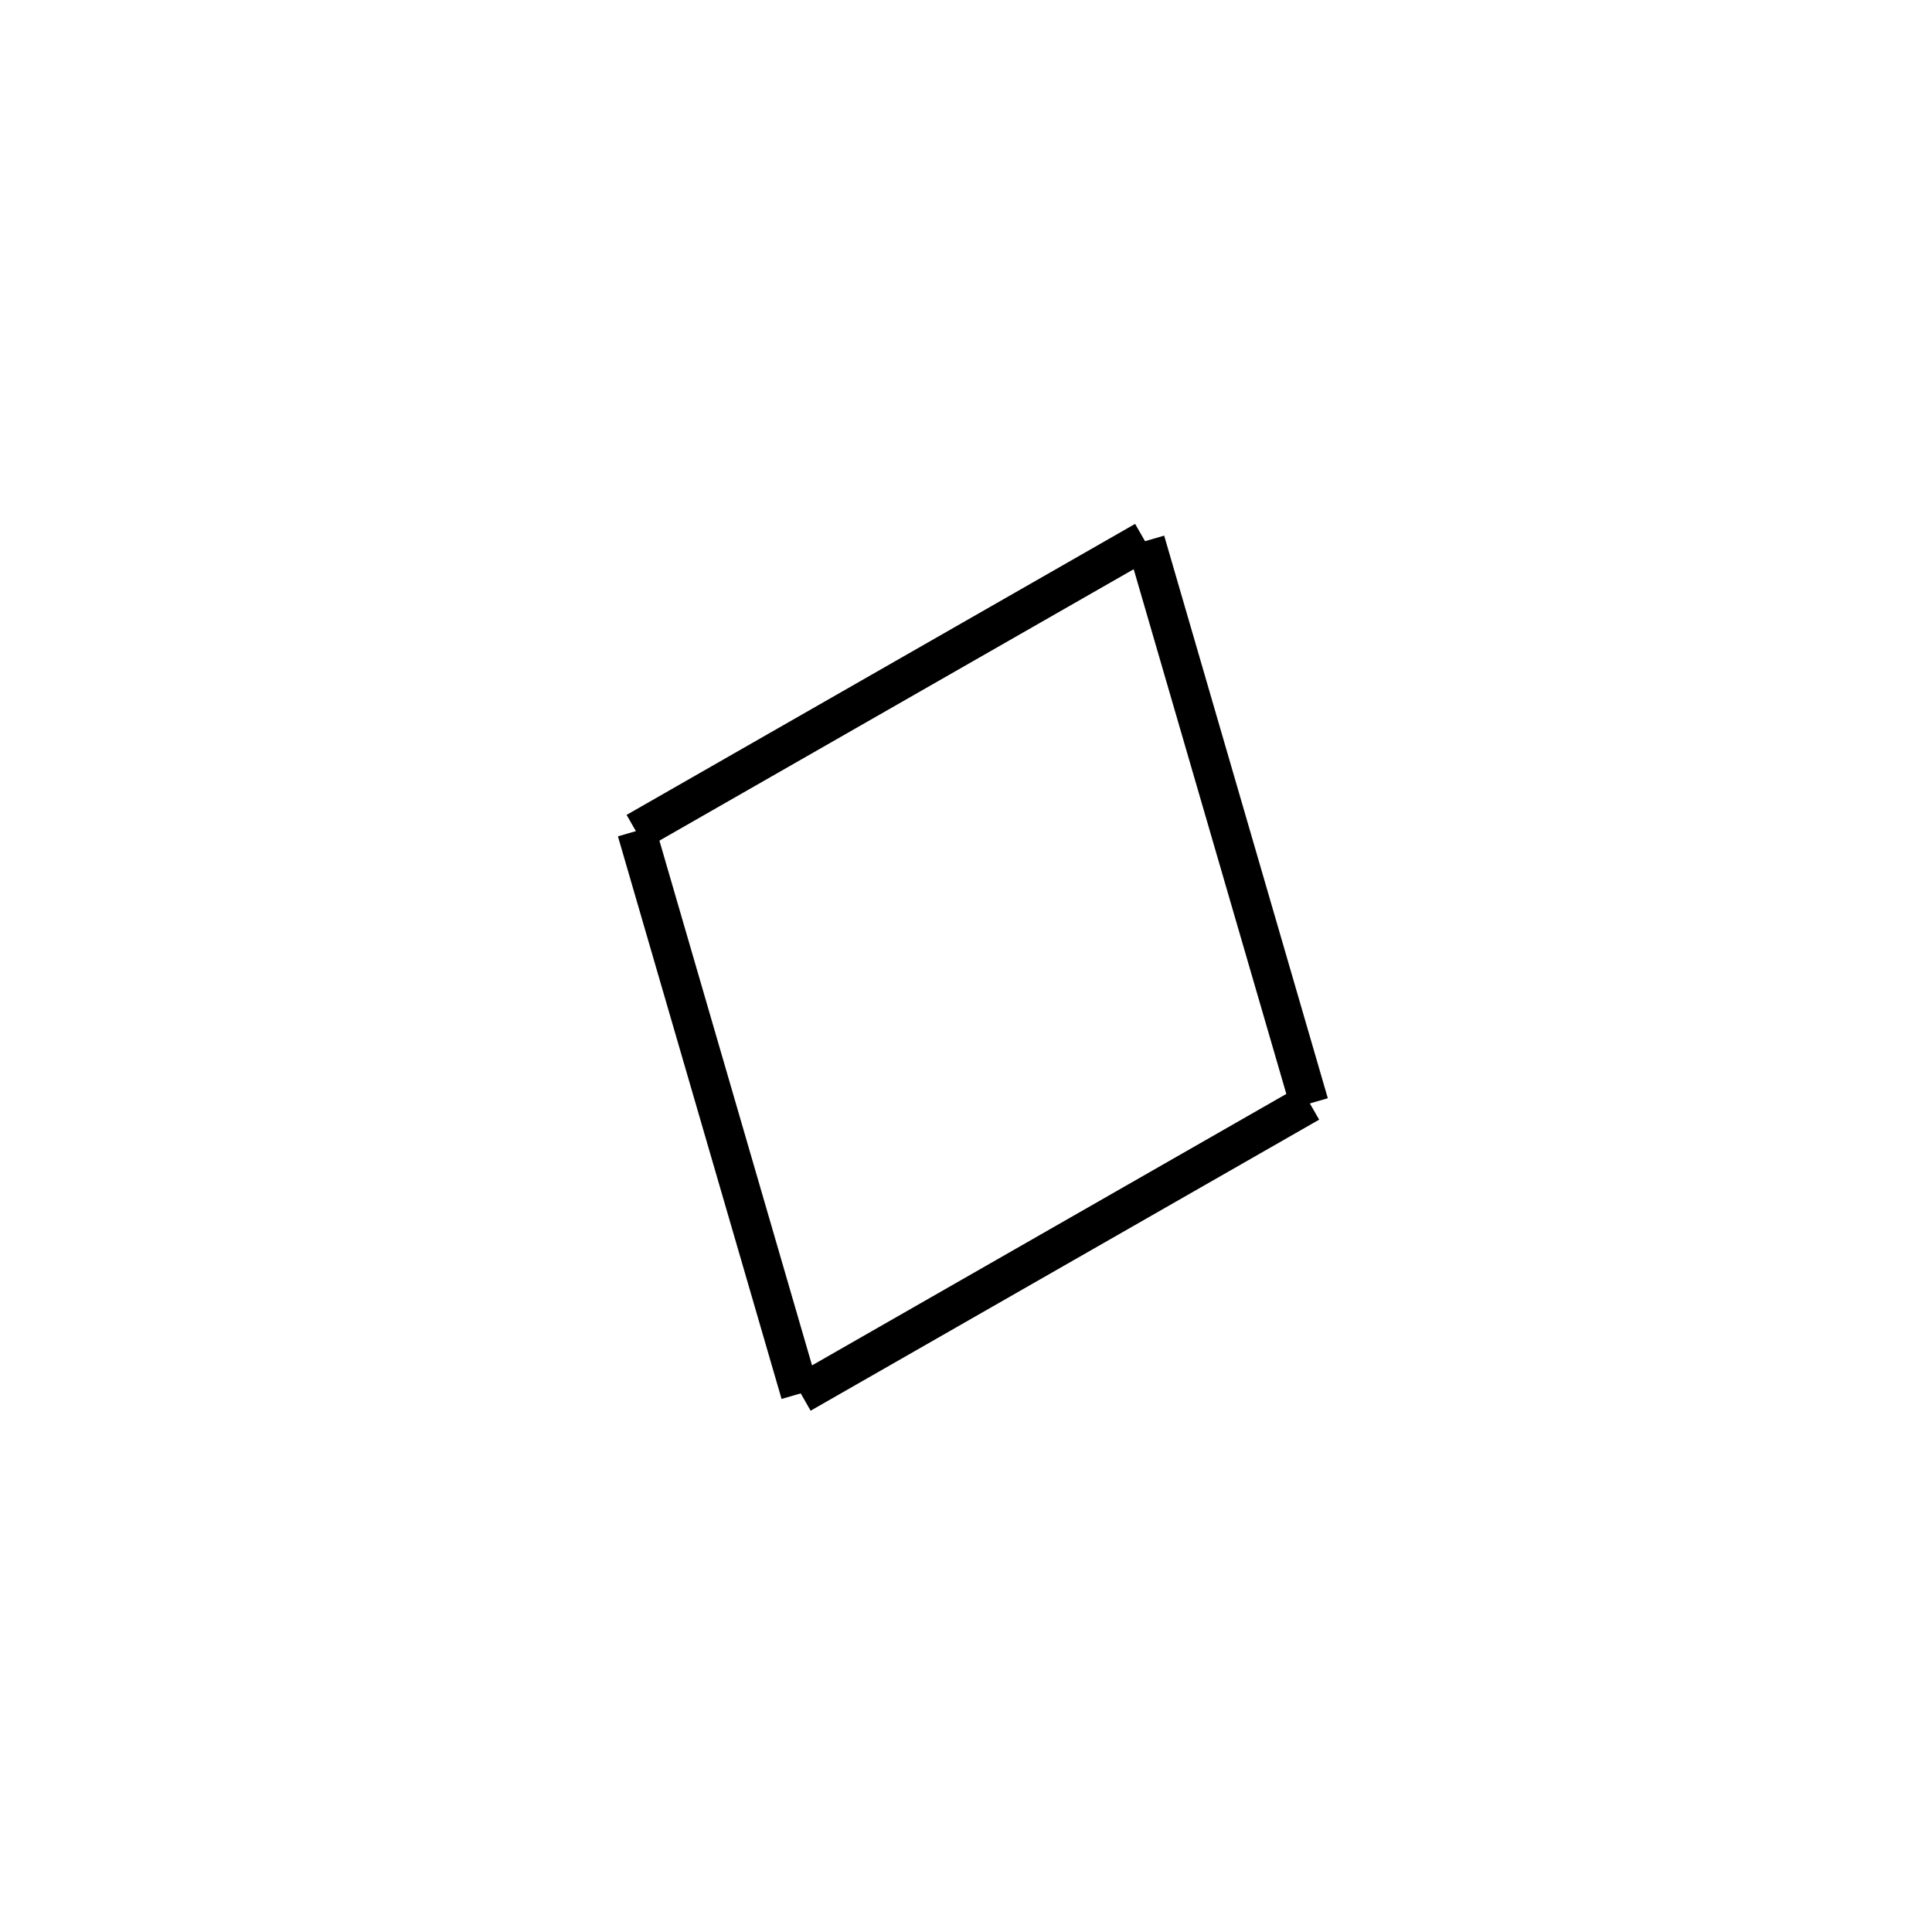 <!-- Este archivo es creado automaticamente por el generador de contenido del programa contornos version 1.1. Este elementos es el numero 278 de la serie 100 -->
<svg xmlns="http://www.w3.org/2000/svg" height="100" width="100">
<line x1="59.297" y1="28.003" x2="67.767" y2="57.123" stroke-width="2" stroke="black" />
<line x1="67.782" y1="57.086" x2="41.461" y2="72.15" stroke-width="2" stroke="black" />
<line x1="32.944" y1="43.01" x2="41.414" y2="72.13" stroke-width="2" stroke="black" />
<line x1="59.25" y1="27.984" x2="32.929" y2="43.047" stroke-width="2" stroke="black" />
</svg>
